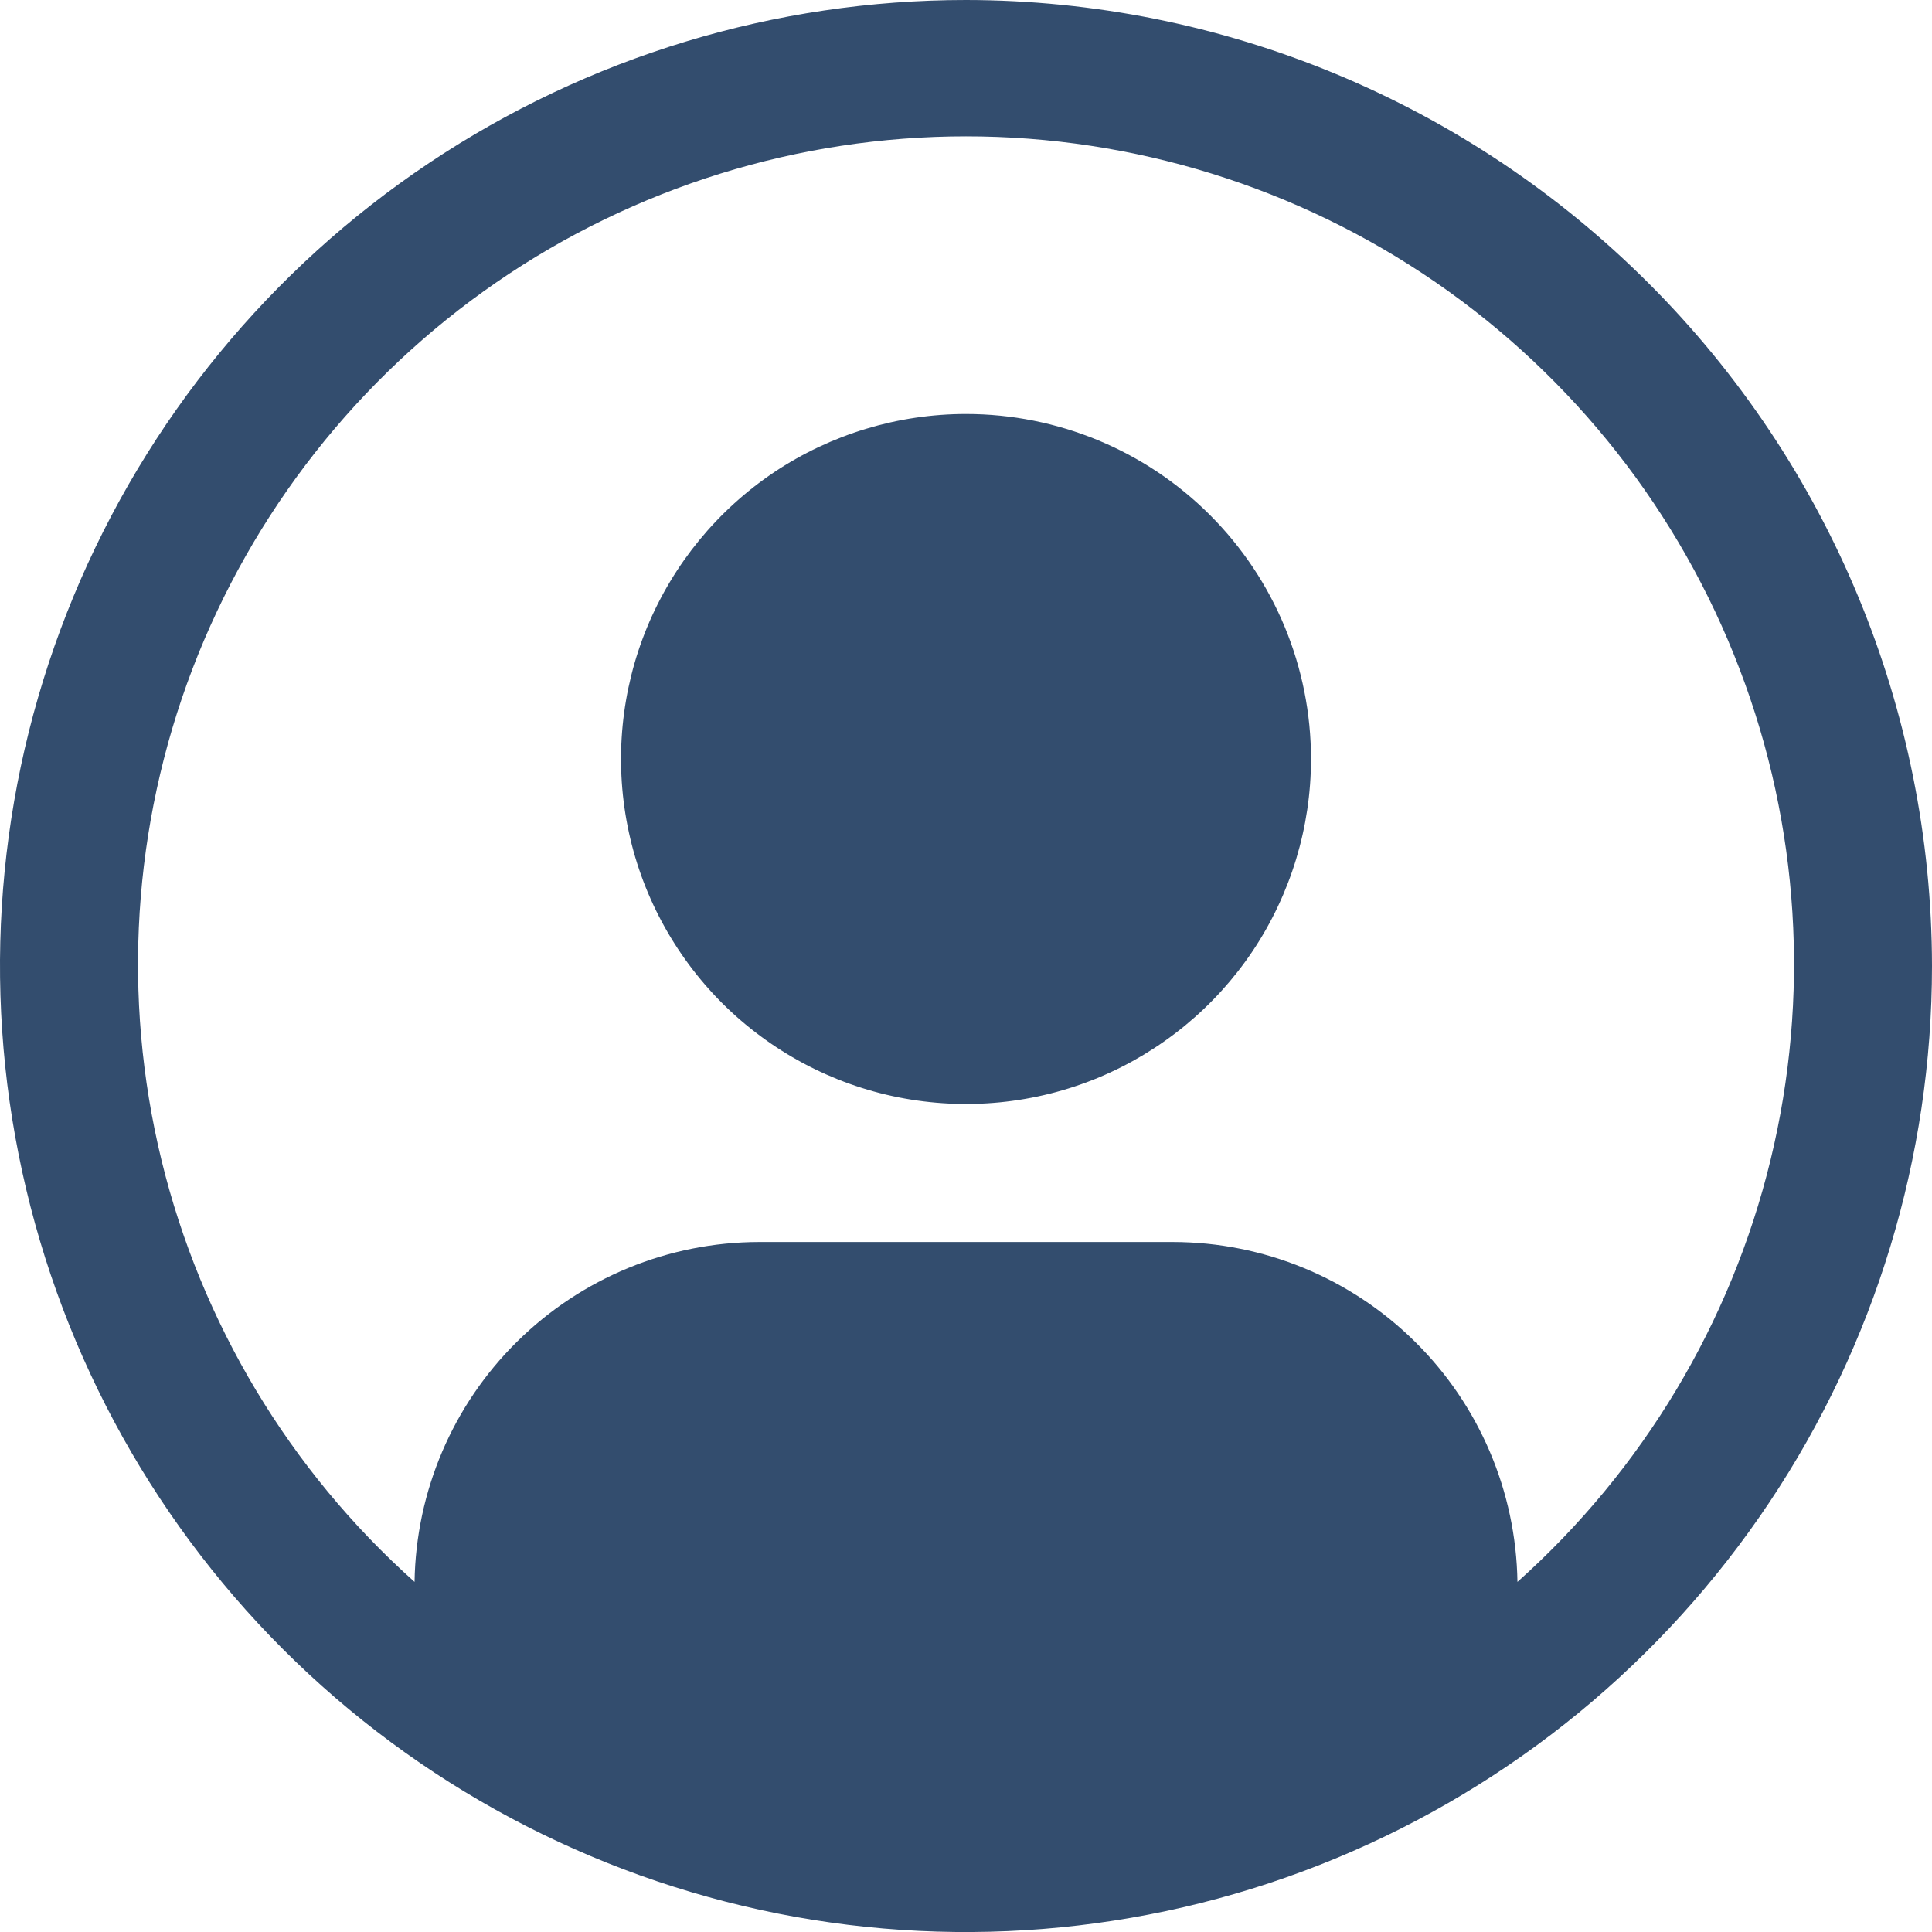 <svg width="14" height="14" viewBox="0 0 14 14" fill="none" xmlns="http://www.w3.org/2000/svg">
<path d="M7 3C6.506 3 6.022 3.147 5.611 3.421C5.2 3.696 4.88 4.086 4.69 4.543C4.501 5 4.452 5.503 4.548 5.988C4.644 6.473 4.883 6.918 5.232 7.268C5.582 7.617 6.027 7.856 6.512 7.952C6.997 8.048 7.5 7.999 7.957 7.81C8.414 7.62 8.804 7.3 9.079 6.889C9.353 6.478 9.5 5.994 9.5 5.5C9.5 4.837 9.237 4.201 8.768 3.732C8.299 3.263 7.663 3 7 3Z" fill="#334D6E"/>
<path d="M7 0C5.616 0 4.262 0.411 3.111 1.18C1.96 1.949 1.063 3.042 0.533 4.321C0.003 5.6 -0.136 7.008 0.135 8.366C0.405 9.723 1.071 10.971 2.05 11.95C3.029 12.929 4.277 13.595 5.634 13.866C6.992 14.136 8.4 13.997 9.679 13.467C10.958 12.937 12.051 12.04 12.82 10.889C13.589 9.738 14 8.384 14 7C13.998 5.144 13.26 3.365 11.947 2.053C10.635 0.74 8.856 0.002 7 0ZM10.996 11.463C10.986 10.807 10.719 10.181 10.252 9.721C9.785 9.26 9.156 9.001 8.5 9H5.5C4.844 9.001 4.215 9.26 3.748 9.721C3.281 10.181 3.014 10.807 3.004 11.463C2.097 10.653 1.458 9.587 1.17 8.406C0.883 7.225 0.961 5.985 1.394 4.849C1.828 3.713 2.596 2.736 3.597 2.046C4.598 1.357 5.785 0.988 7 0.988C8.216 0.988 9.403 1.357 10.404 2.046C11.405 2.736 12.173 3.713 12.606 4.849C13.04 5.985 13.117 7.225 12.83 8.406C12.543 9.587 11.903 10.653 10.996 11.463H10.996Z" fill="#334D6E"/>
</svg>
